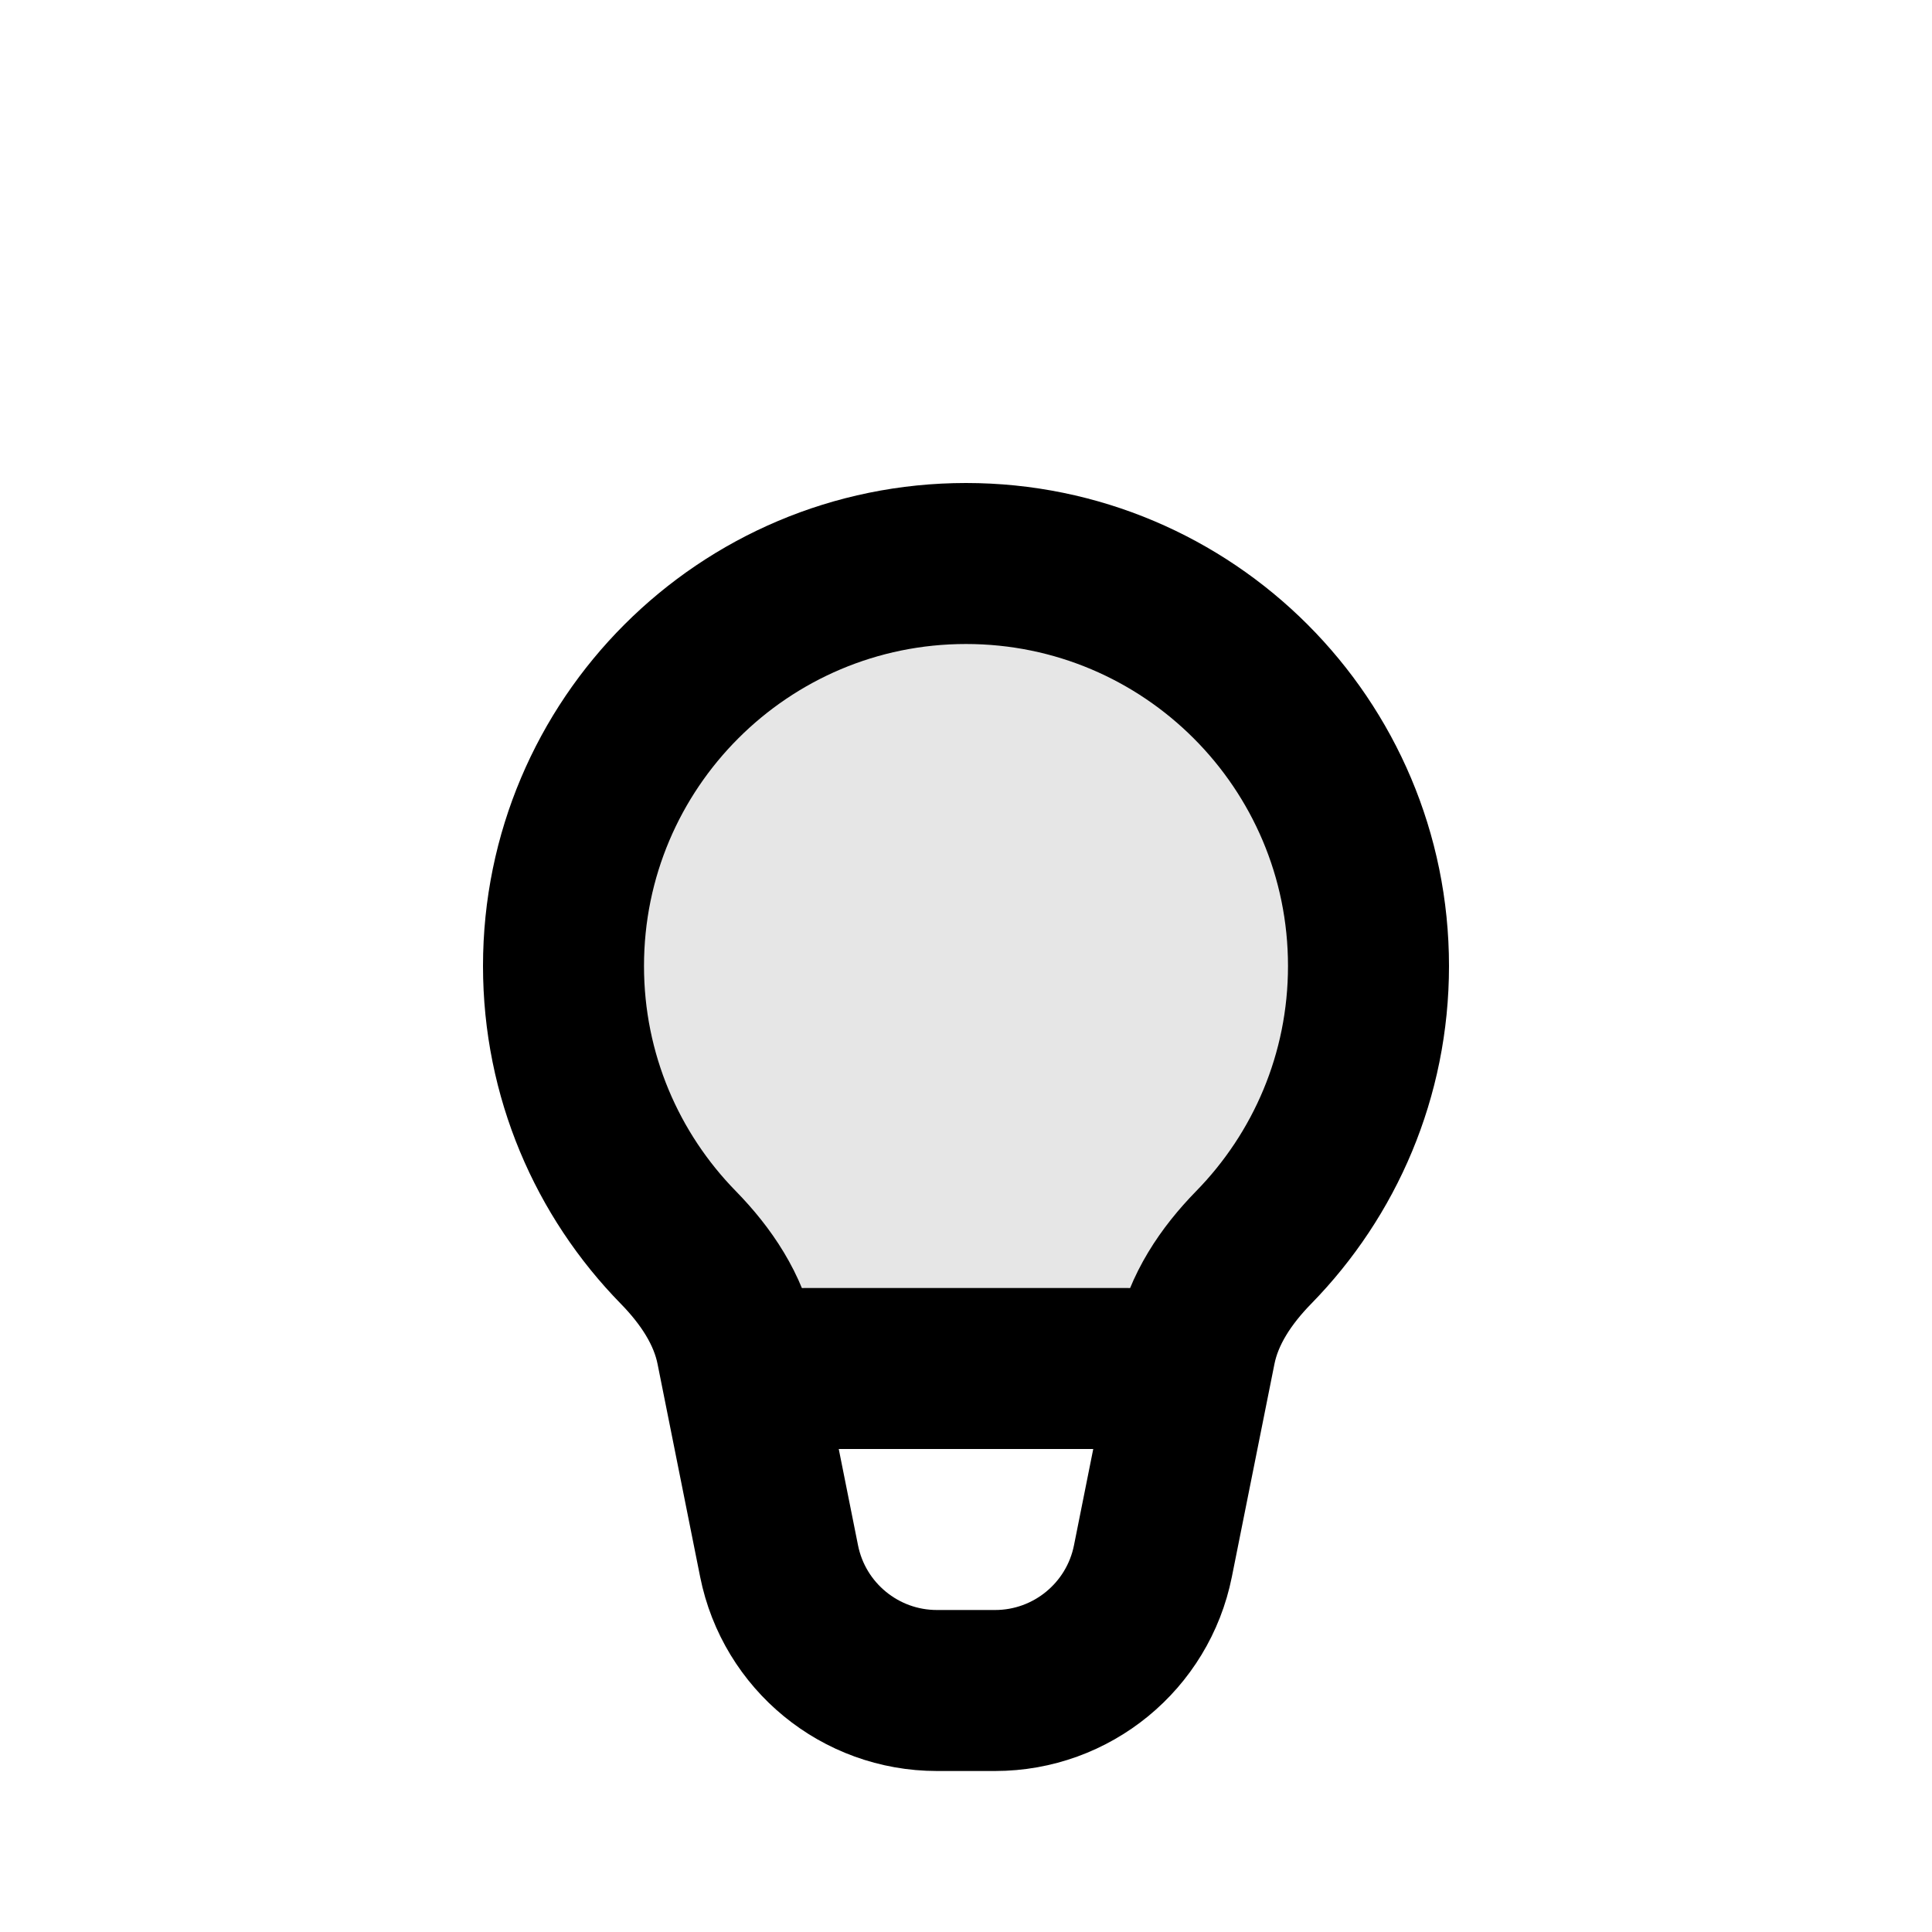 <svg width="24" height="24" viewBox="0 0 24 24" fill="none" xmlns="http://www.w3.org/2000/svg">
<path opacity="0.1" d="M7 12C7 9.239 9.239 7 12 7C14.761 7 17 9.239 17 12C17 13.361 16.456 14.595 15.573 15.497C15.23 15.848 14.947 16.266 14.851 16.748L14.8 17H9.2L9.149 16.748C9.053 16.266 8.77 15.848 8.427 15.497C7.544 14.595 7 13.361 7 12Z" fill="#000"/>
<path d="M12 7C9.239 7 7 9.239 7 12C7 13.361 7.544 14.595 8.427 15.497C8.77 15.848 9.053 16.266 9.149 16.748L9.678 19.392C9.865 20.327 10.686 21 11.639 21H12.361C13.314 21 14.135 20.327 14.322 19.392L14.851 16.748C14.947 16.266 15.23 15.848 15.573 15.497C16.456 14.595 17 13.361 17 12C17 9.239 14.761 7 12 7Z" stroke="#000" stroke-width="2"/>
<path d="M10 17H14" stroke="#000" stroke-width="2" stroke-linecap="round" stroke-linejoin="round"/>
</svg>
